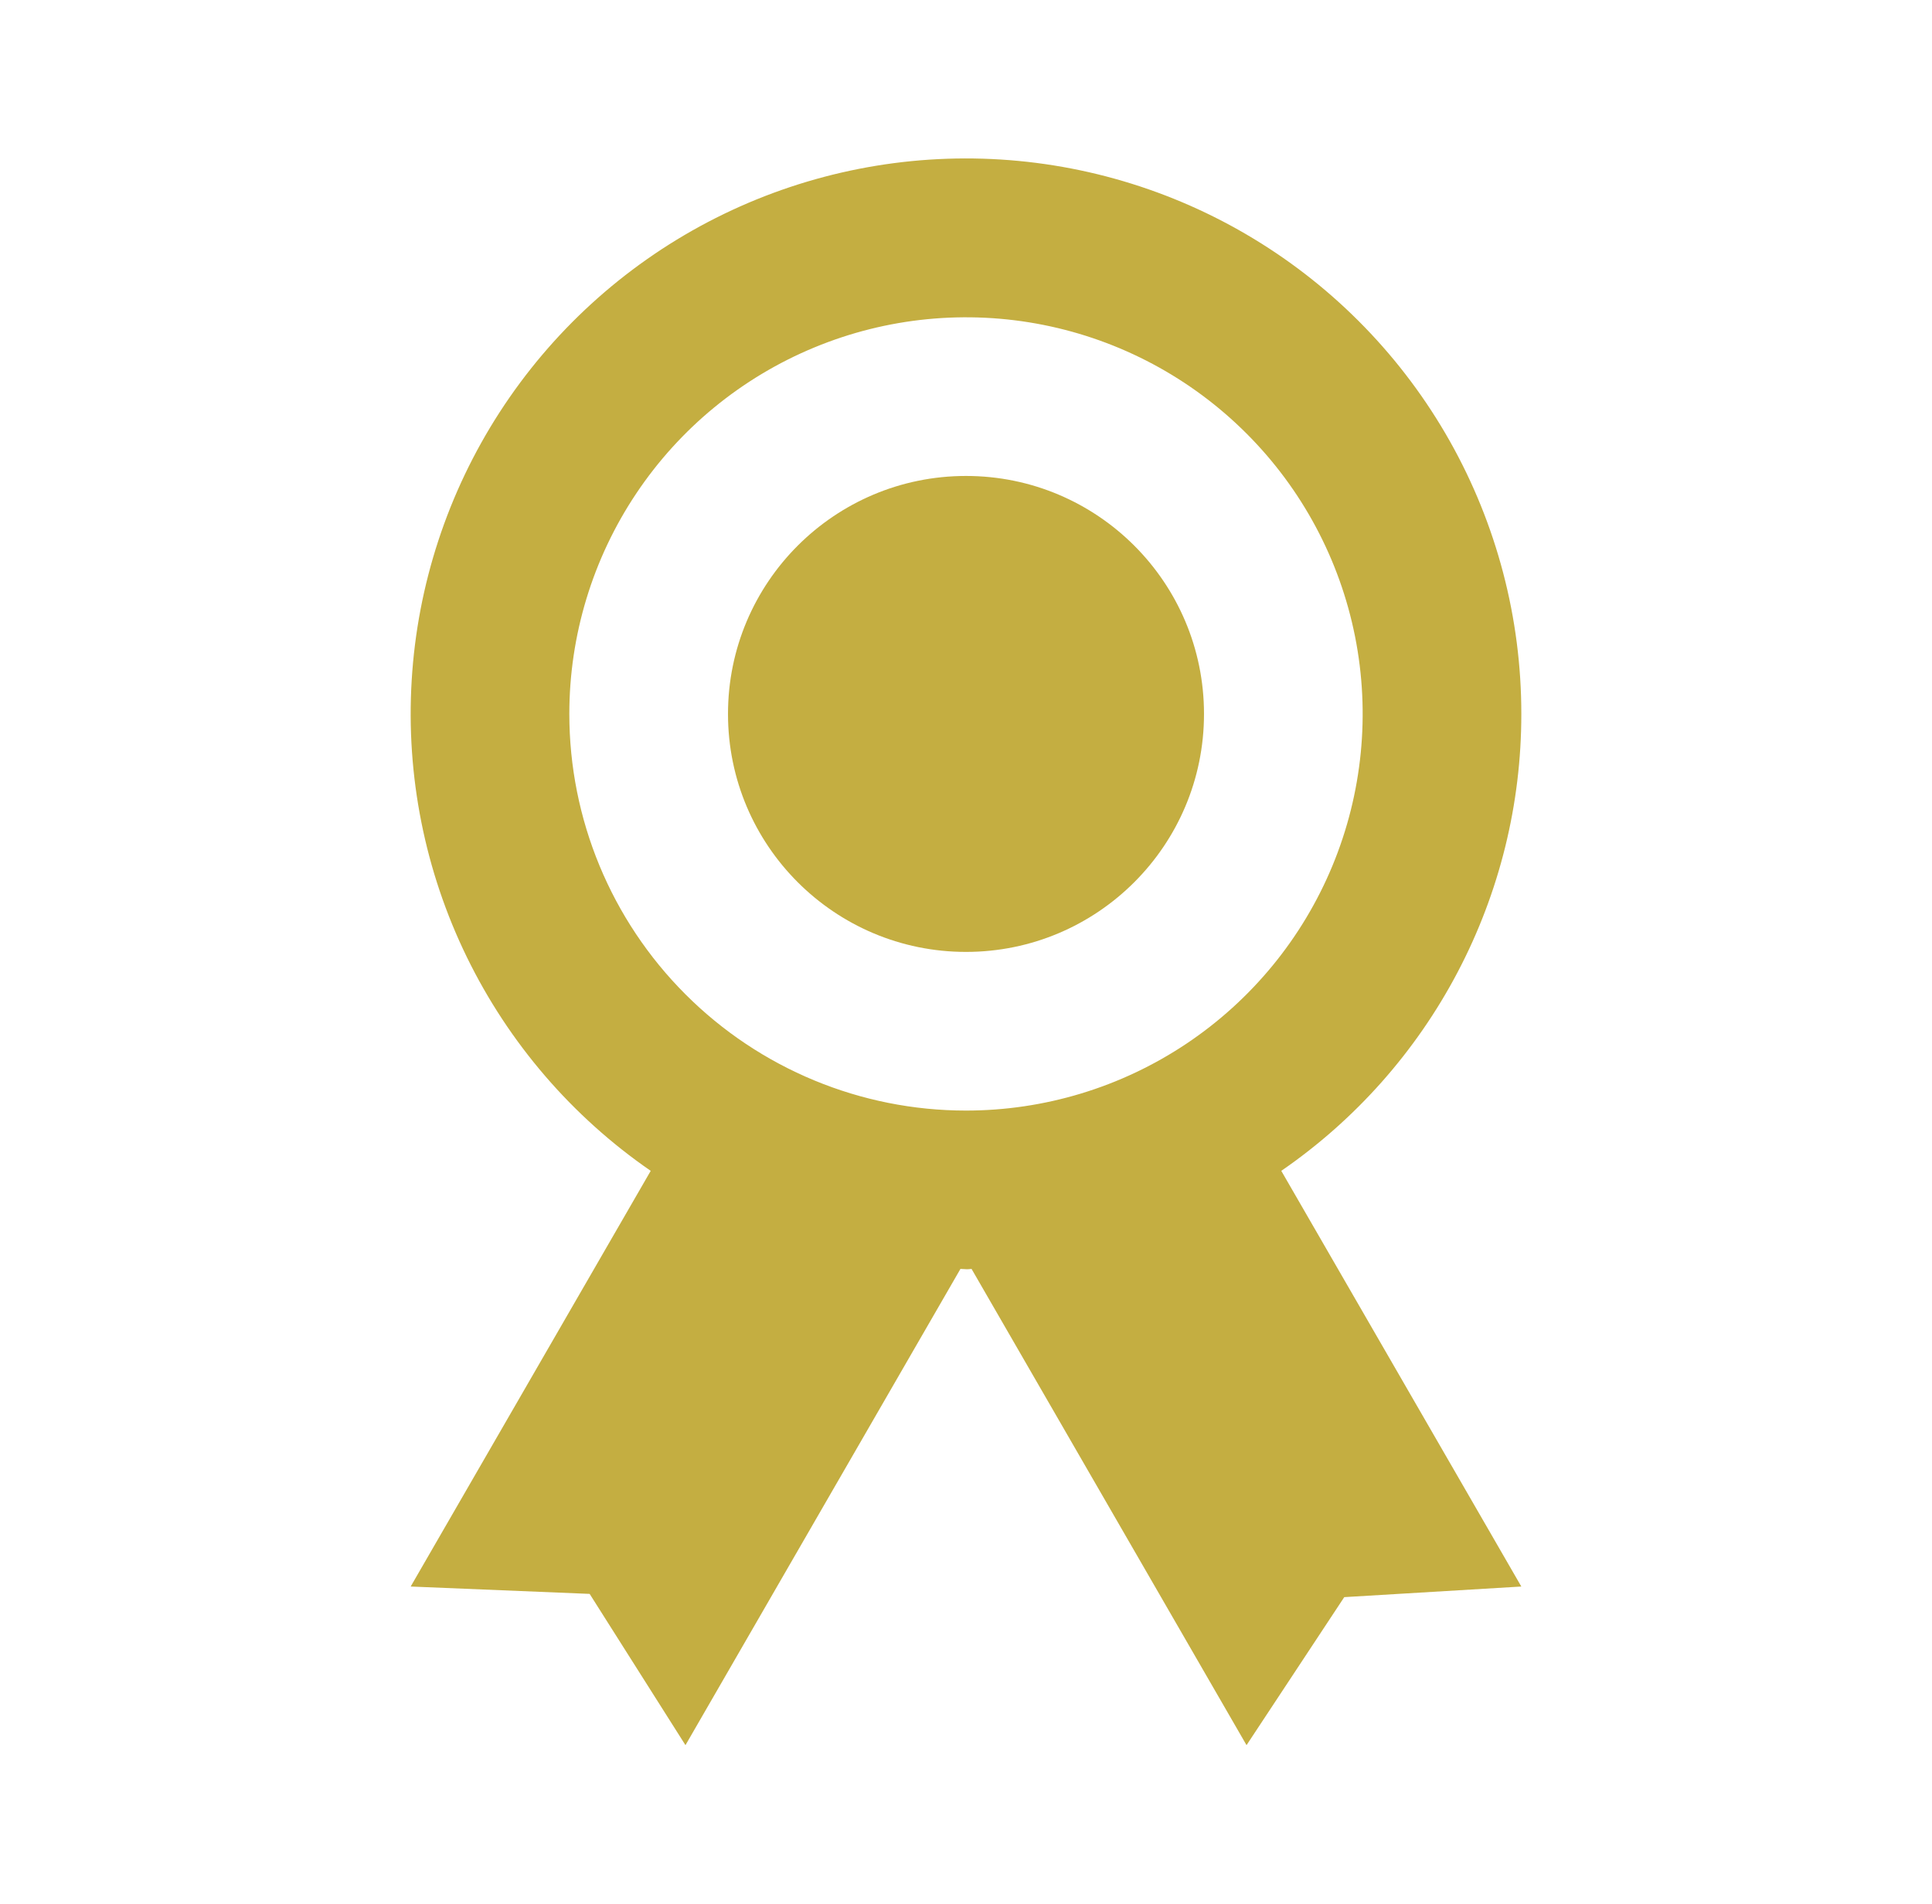 <svg width="69" height="68" viewBox="0 0 69 68" fill="none" xmlns="http://www.w3.org/2000/svg">
<path d="M54.333 25.5C54.335 22.085 53.454 18.729 51.778 15.754C50.101 12.78 47.685 10.288 44.763 8.521C41.842 6.754 38.513 5.772 35.1 5.668C31.688 5.565 28.306 6.345 25.282 7.931C22.259 9.518 19.697 11.859 17.843 14.726C15.99 17.594 14.908 20.891 14.703 24.3C14.497 27.708 15.175 31.111 16.671 34.181C18.167 37.25 20.43 39.882 23.24 41.82L14.667 56.667L21.059 56.93L24.481 62.333L34.302 45.322L34.5 45.333C34.599 45.339 34.63 45.325 34.698 45.322L44.519 62.333L48.009 57.046L54.333 56.667L45.76 41.82C48.405 39.999 50.568 37.561 52.061 34.718C53.555 31.875 54.335 28.712 54.333 25.5ZM20.333 25.5C20.333 22.698 21.164 19.959 22.721 17.629C24.277 15.3 26.49 13.484 29.079 12.412C31.667 11.339 34.516 11.059 37.264 11.605C40.012 12.152 42.536 13.501 44.517 15.483C46.499 17.464 47.848 19.988 48.395 22.736C48.941 25.484 48.66 28.333 47.588 30.921C46.516 33.51 44.7 35.722 42.371 37.279C40.041 38.836 37.302 39.667 34.5 39.667C30.743 39.667 27.139 38.174 24.483 35.517C21.826 32.861 20.333 29.257 20.333 25.5Z" fill="#C4AE41"/>
<path d="M34.5 34C39.194 34 43 30.194 43 25.5C43 20.806 39.194 17 34.5 17C29.806 17 26 20.806 26 25.5C26 30.194 29.806 34 34.5 34Z" fill="#C4AE41"/>
</svg>
